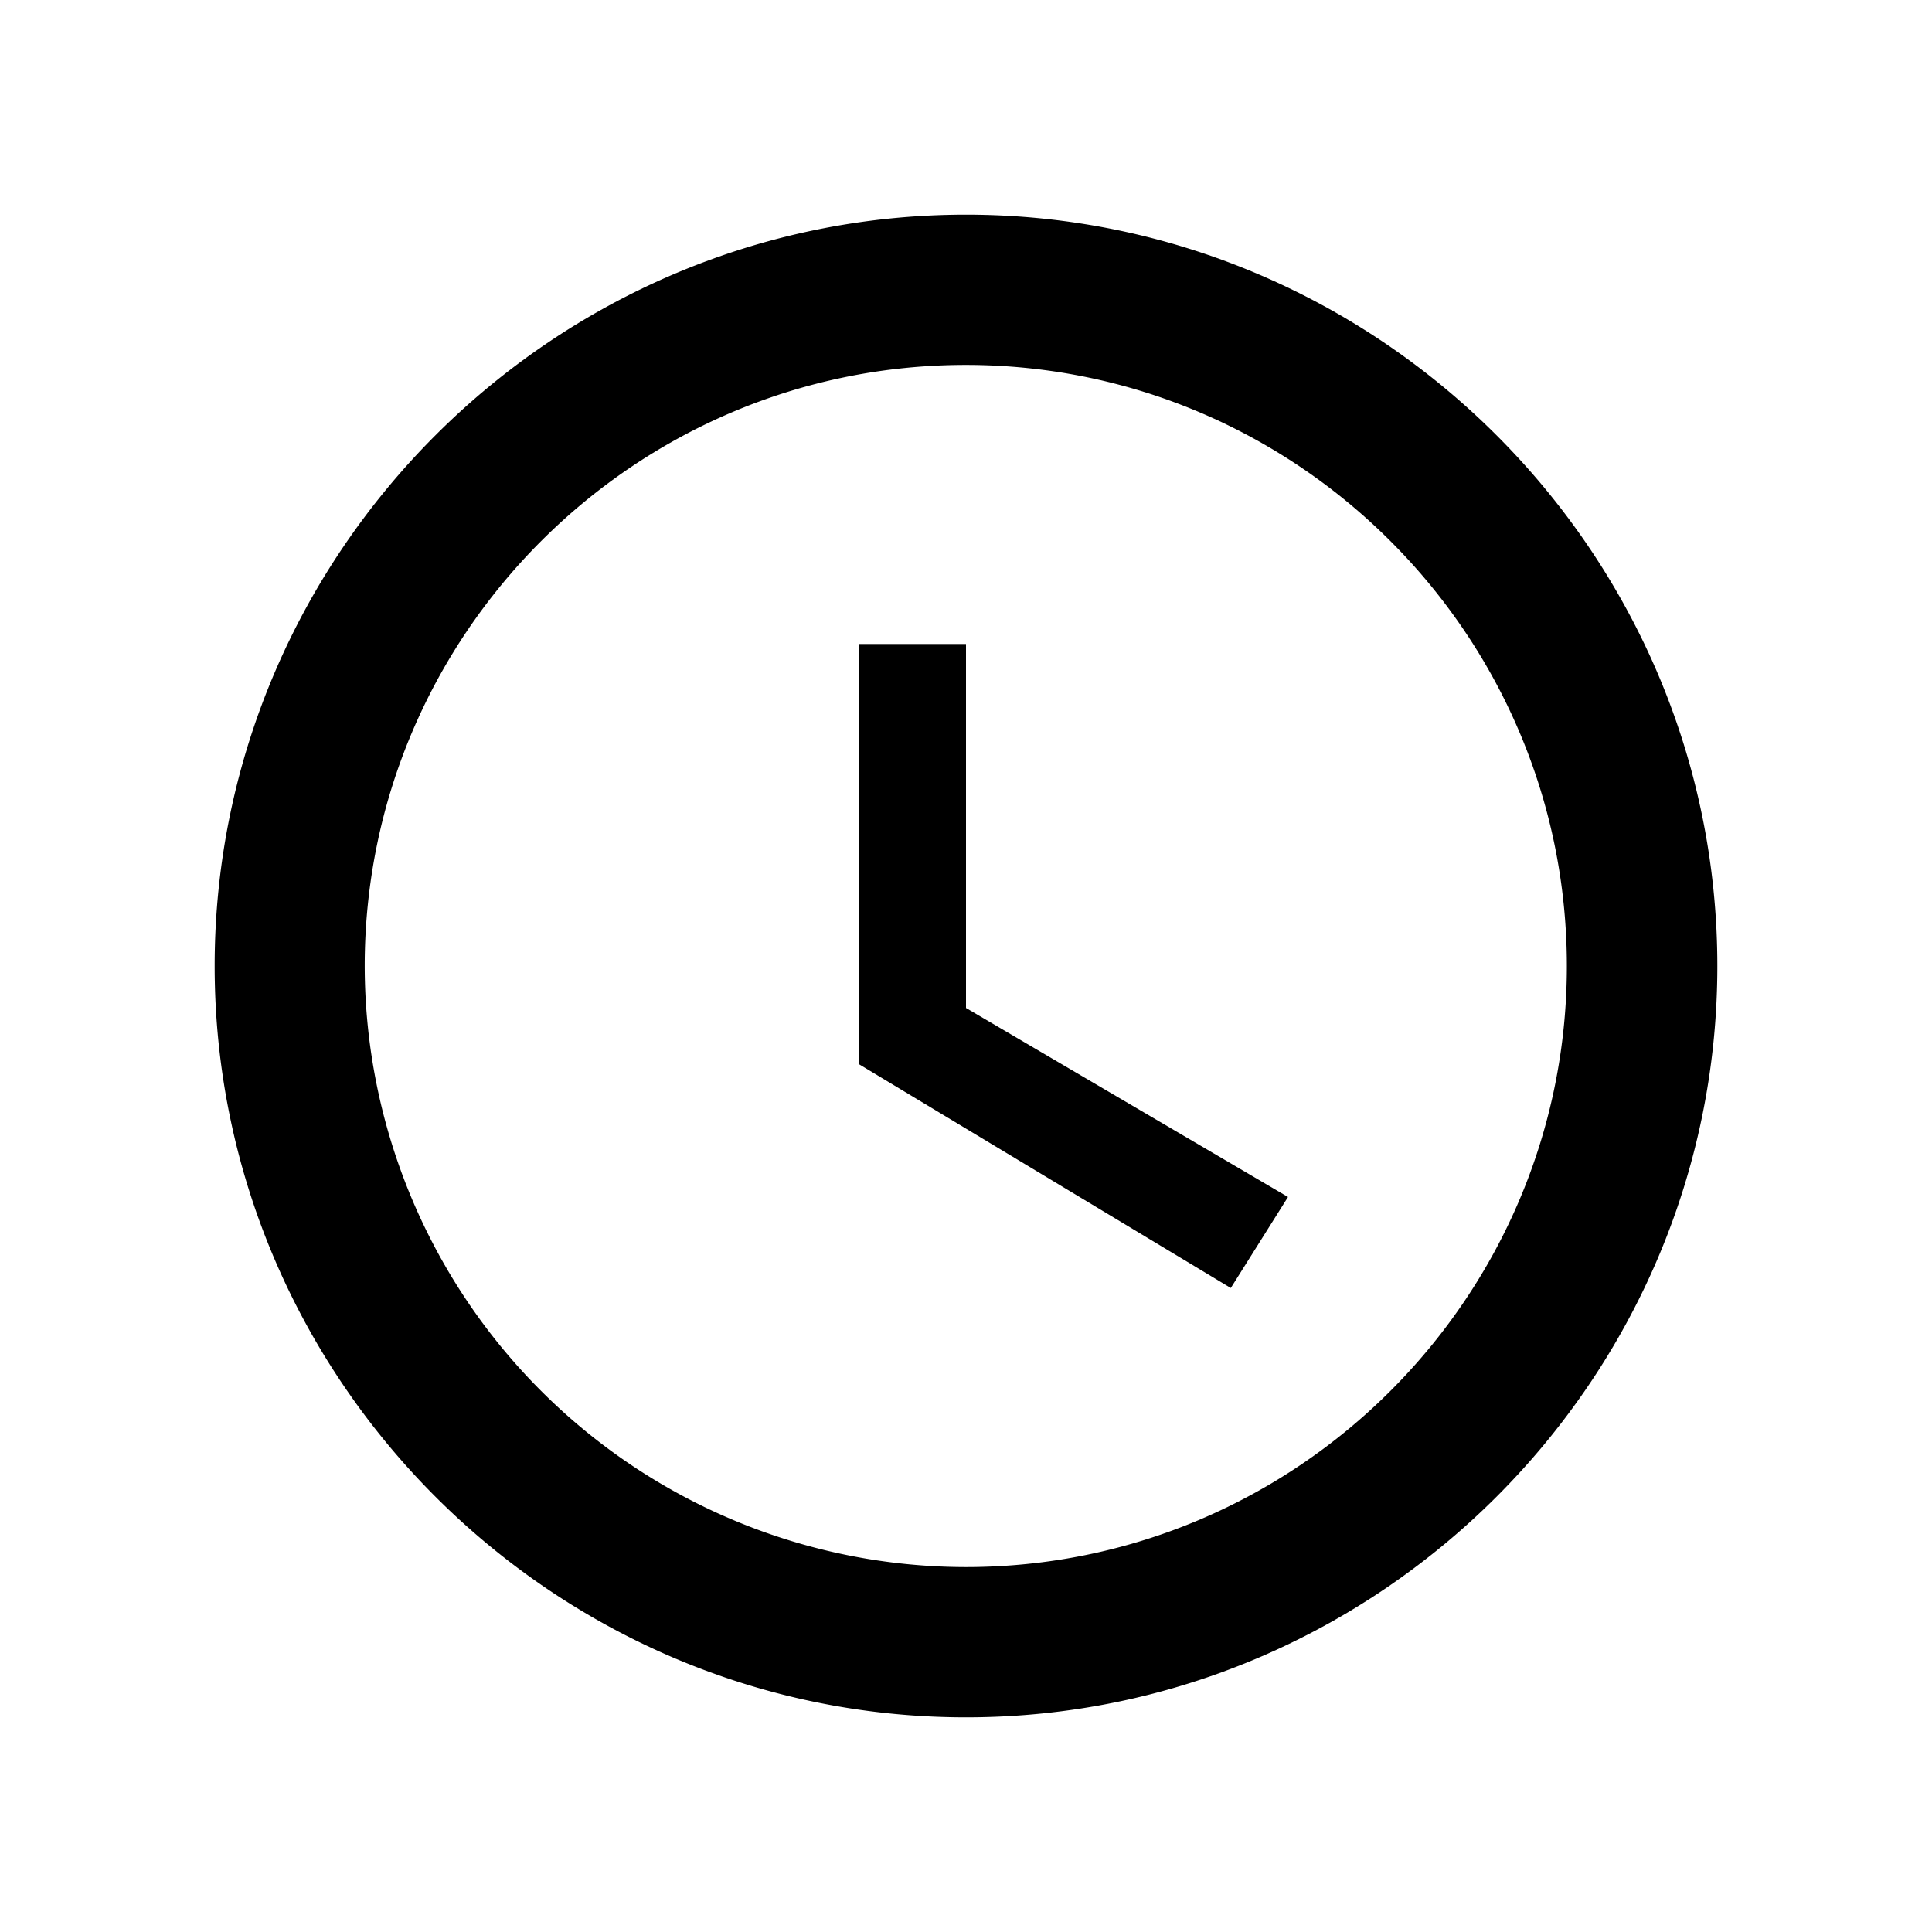 <svg width="18" height="18" viewBox="0 0 18 18" xmlns="http://www.w3.org/2000/svg"><path fill-rule="evenodd" clip-rule="evenodd" d="M9 2C5.15 2 2 5.15 2 9s3.15 7 7 7 7-3.15 7-7-3.15-7-7-7zm-.002 12.6a5.607 5.607 0 0 1-5.6-5.6c0-3.087 2.513-5.6 5.6-5.6 3.087 0 5.6 2.513 5.6 5.6 0 3.087-2.513 5.6-5.6 5.6zM8 6h1v3.391l3 1.761-.533.848L8 9.913V6z"/></svg>